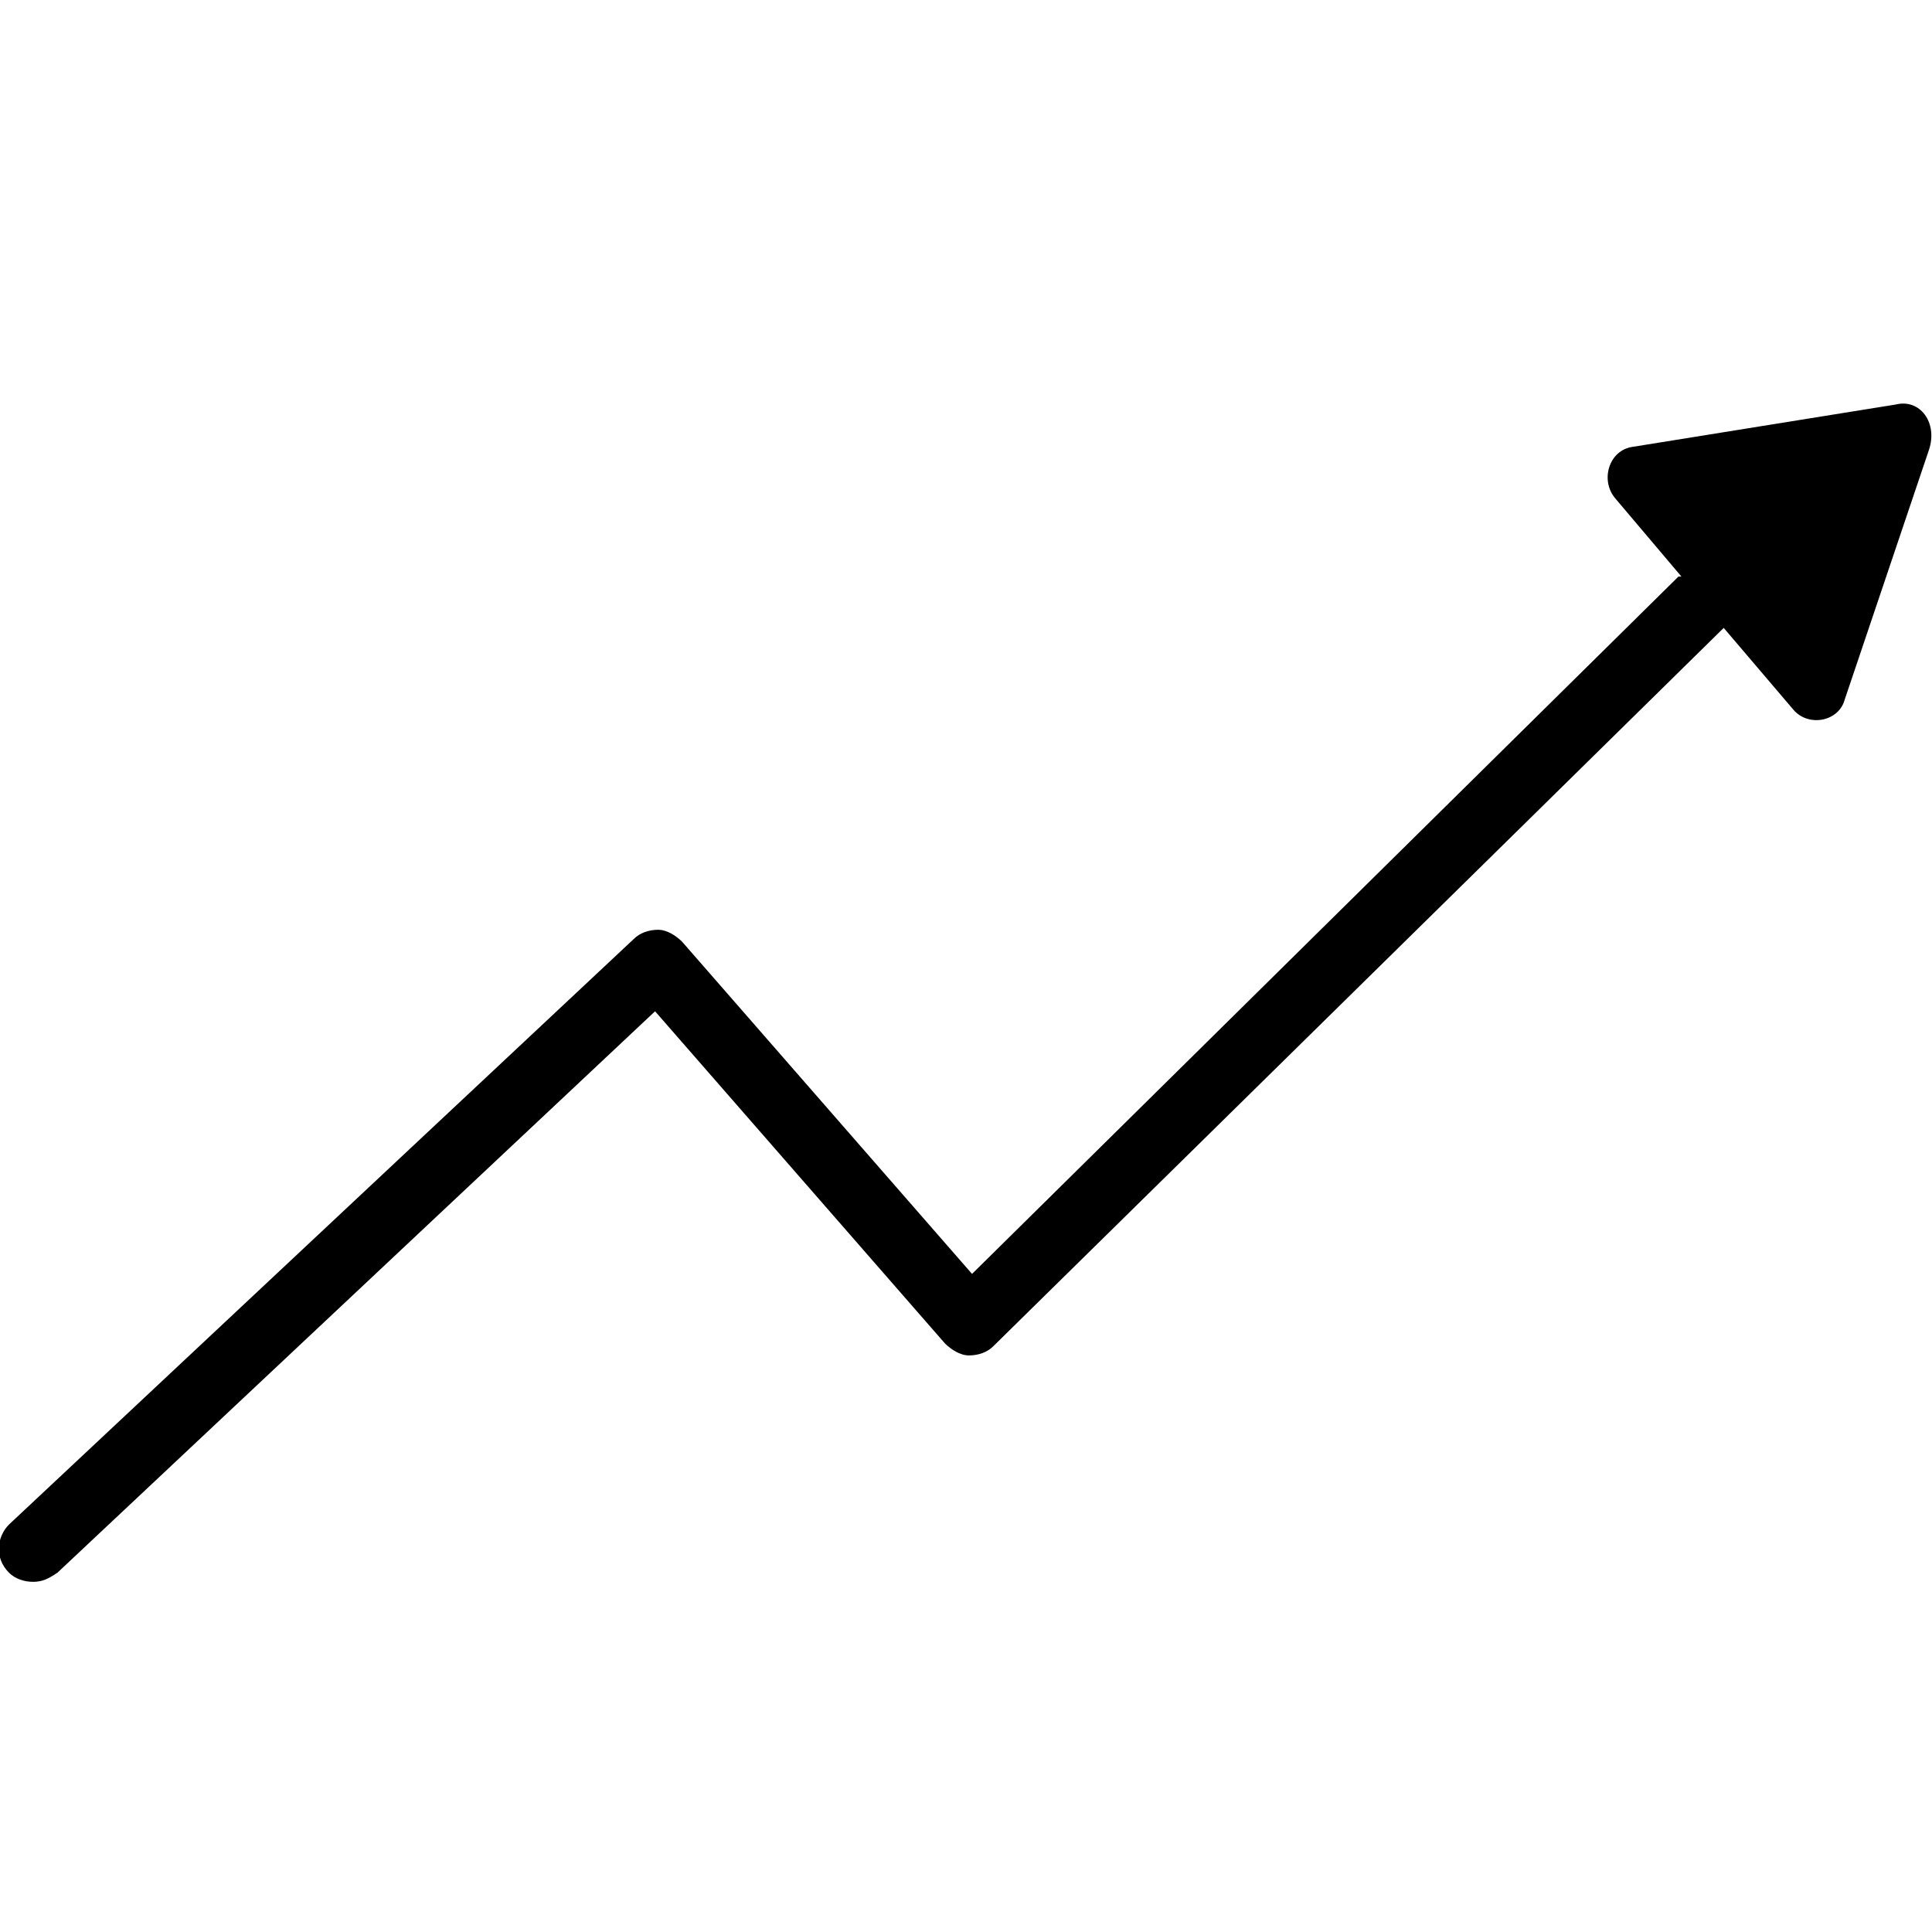 <?xml version="1.0" encoding="utf-8"?>
<!-- Generator: Adobe Illustrator 22.0.1, SVG Export Plug-In . SVG Version: 6.00 Build 0)  -->
<svg version="1.1" id="Layer_1" xmlns="http://www.w3.org/2000/svg" xmlns:xlink="http://www.w3.org/1999/xlink" x="0px" y="0px"
	 viewBox="0 0 64 64" style="enable-background:new 0 0 64 64;" xml:space="preserve">
<path d="M62.8,13.4l-8.7,1.4c-0.8,0.1-1.1,1.1-0.6,1.7l2.2,2.6c0,0,0,0-0.1,0L32.2,42.2l-9.6-11c-0.2-0.2-0.5-0.4-0.8-0.4
	c-0.3,0-0.6,0.1-0.8,0.3L0.3,50.5c-0.4,0.4-0.5,1.1,0,1.6c0.2,0.2,0.5,0.3,0.8,0.3c0.3,0,0.5-0.1,0.8-0.3l19.8-18.6l9.6,11
	c0.2,0.2,0.5,0.4,0.8,0.4c0.3,0,0.6-0.1,0.8-0.3l24.2-23.8l2.3,2.7c0.5,0.6,1.5,0.4,1.7-0.3l2.8-8.3C64.2,14,63.6,13.2,62.8,13.4z"
	/>
<g id="Layer_2_1_">
</g>
</svg>
